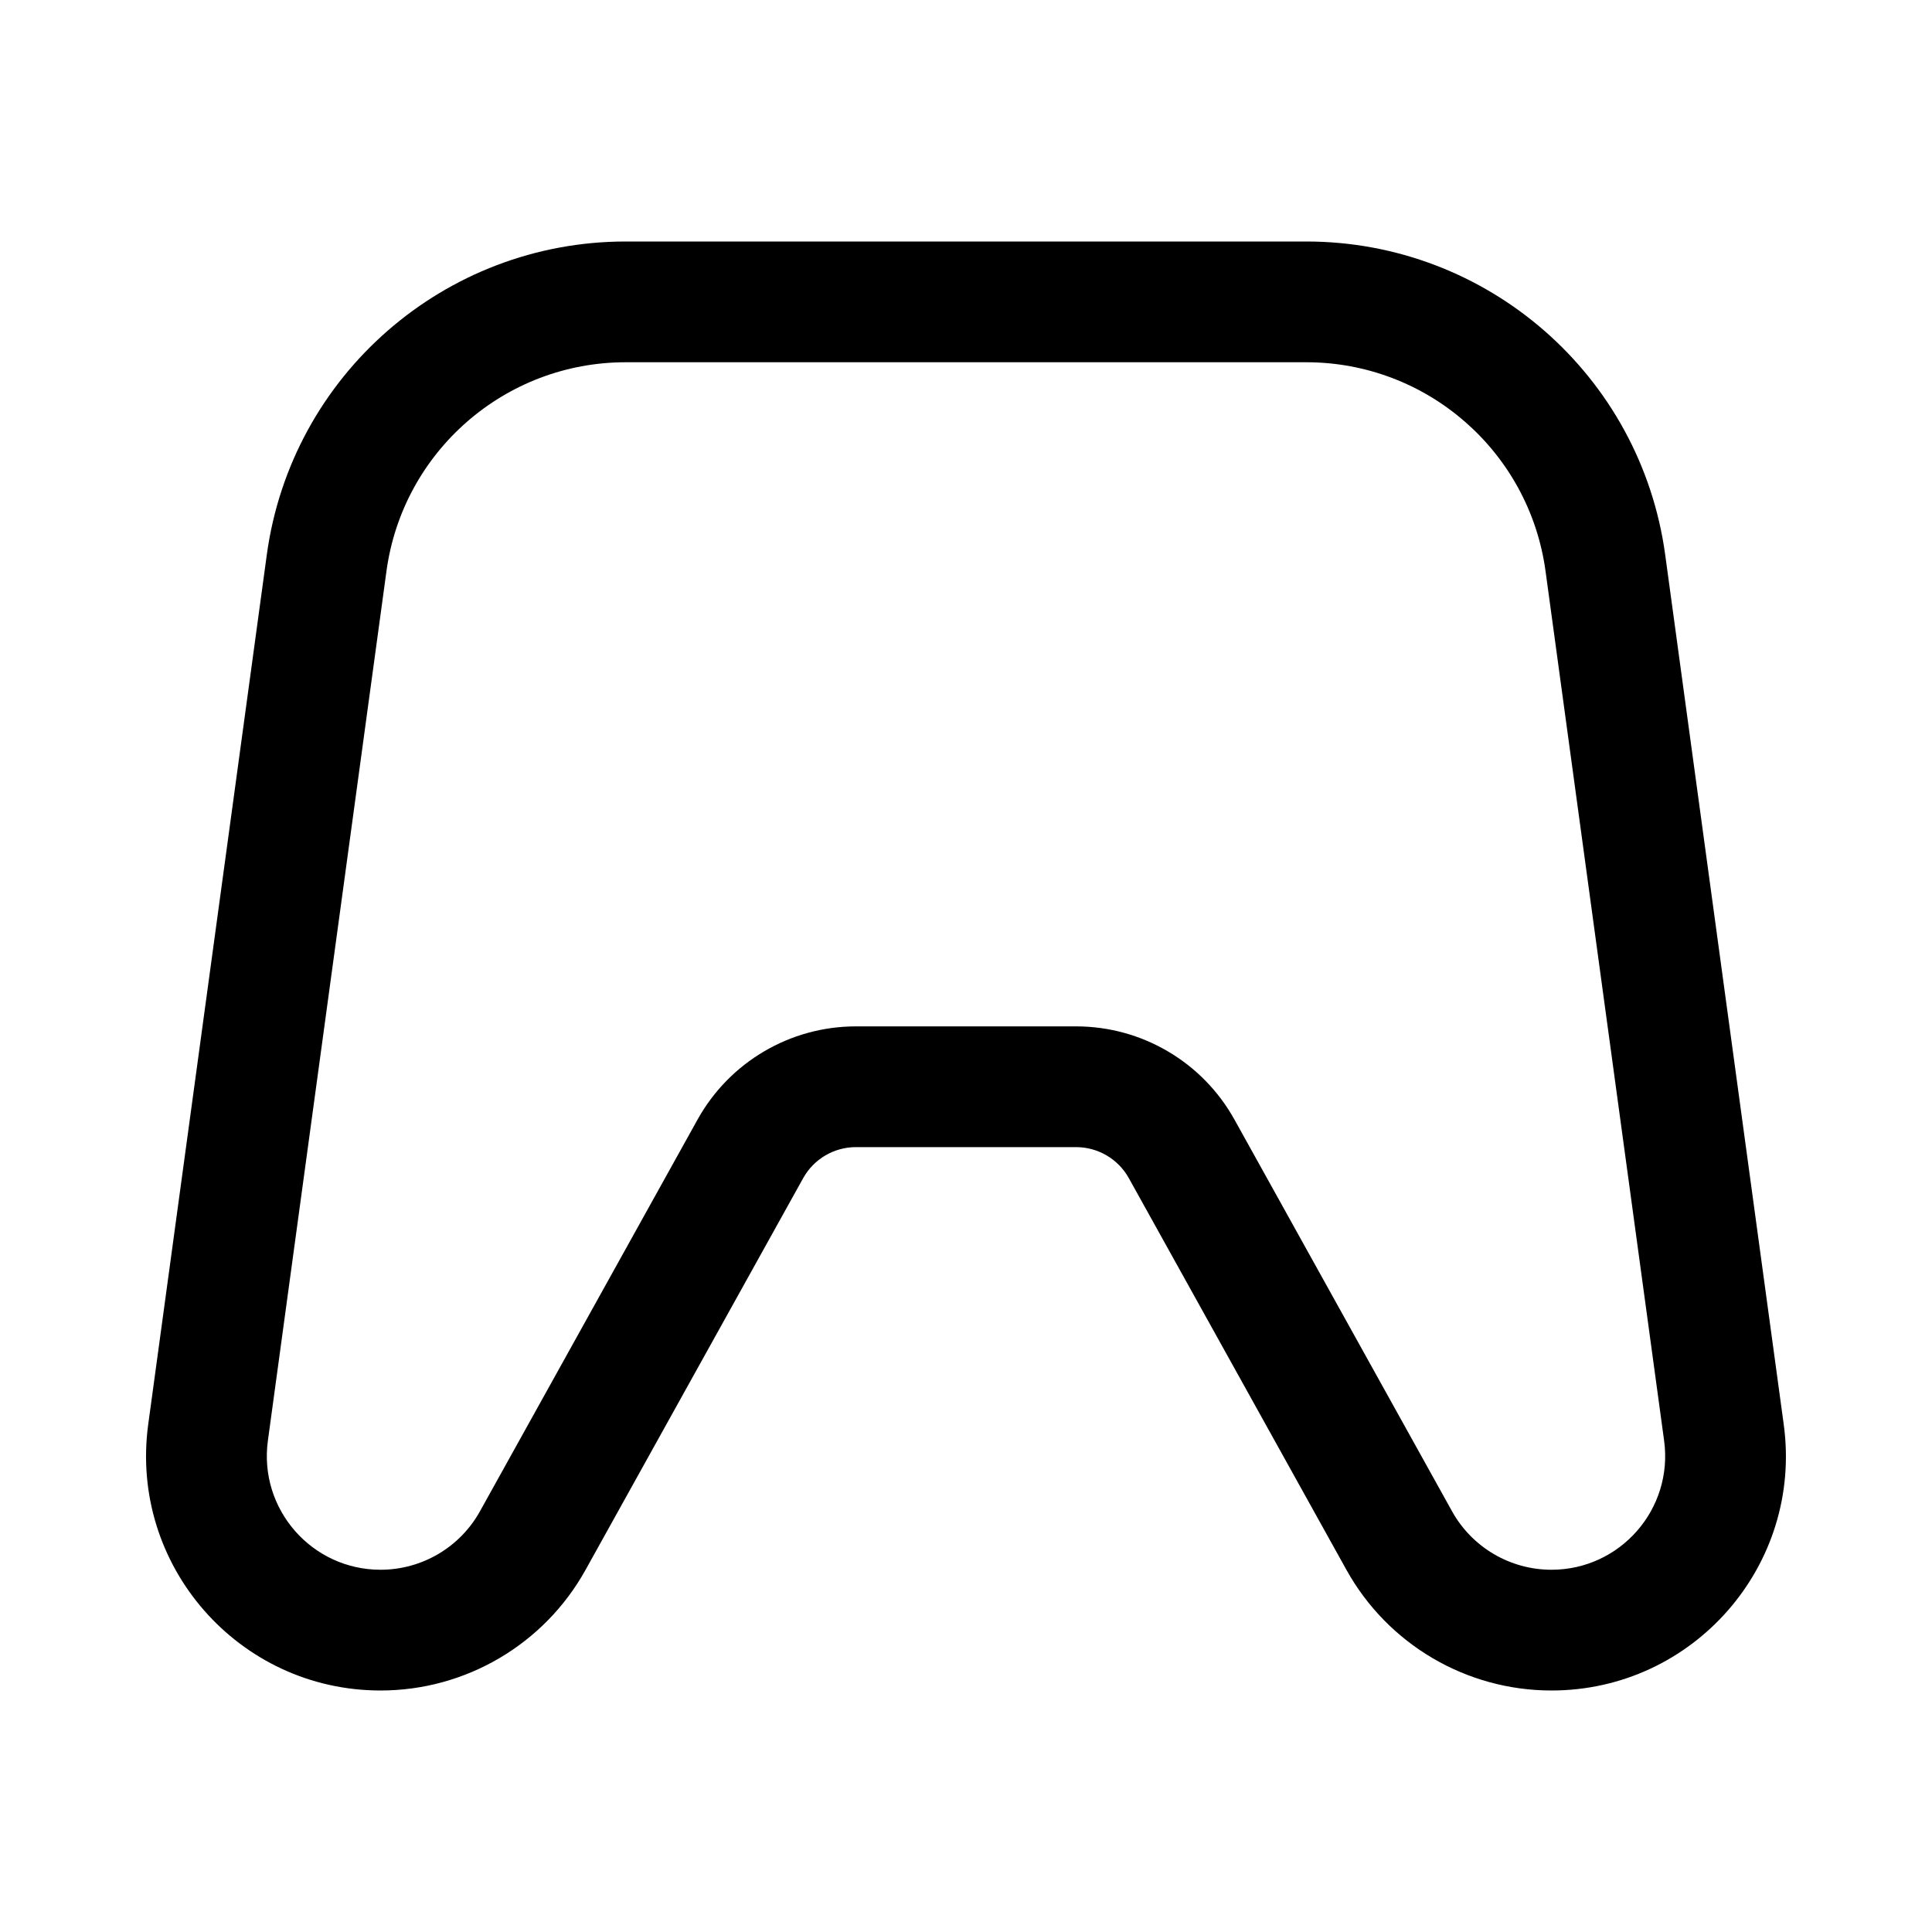 <svg width="32" height="32" viewBox="0 0 32 32" fill="none" xmlns="http://www.w3.org/2000/svg">
<rect width="32" height="32" fill="white"/>
<path d="M26.59 9.324L27.581 9.189L26.59 9.324ZM28.554 23.727L27.563 23.862L28.554 23.727ZM5.41 9.324L6.401 9.46V9.46L5.41 9.324ZM3.446 23.727L4.437 23.862L3.446 23.727ZM21.636 5V4V5ZM12.428 19.029L13.303 19.514L13.303 19.514L12.428 19.029ZM8.824 25.517L7.95 25.031L7.95 25.031L8.824 25.517ZM23.176 25.517L22.302 26.003L23.176 25.517ZM19.572 19.029L18.697 19.514H18.697L19.572 19.029ZM17.823 18L17.823 19L17.823 18ZM14.177 18L14.177 17L14.177 18ZM6.303 27V26V27ZM25.697 27L25.697 28L25.697 27ZM25.599 9.46L27.563 23.862L29.544 23.592L27.581 9.189L25.599 9.46ZM4.419 9.189L2.455 23.592L4.437 23.862L6.401 9.46L4.419 9.189ZM21.636 4L10.364 4V6L21.636 6V4ZM11.554 18.543L7.95 25.031L9.698 26.003L13.303 19.514L11.554 18.543ZM24.05 25.031L20.446 18.543L18.697 19.514L22.302 26.003L24.05 25.031ZM17.823 17L14.177 17L14.177 19L17.823 19L17.823 17ZM20.446 18.543C19.917 17.591 18.913 17 17.823 17L17.823 19C18.186 19 18.521 19.197 18.697 19.514L20.446 18.543ZM7.95 25.031C7.618 25.629 6.987 26 6.303 26V28C7.714 28 9.013 27.235 9.698 26.003L7.95 25.031ZM25.697 26C25.013 26 24.382 25.629 24.05 25.031L22.302 26.003C22.987 27.235 24.286 28 25.697 28L25.697 26ZM13.303 19.514C13.479 19.197 13.814 19 14.177 19L14.177 17C13.087 17 12.083 17.591 11.554 18.543L13.303 19.514ZM27.581 9.189C27.175 6.216 24.636 4 21.636 4V6C23.636 6 25.329 7.478 25.599 9.46L27.581 9.189ZM6.401 9.46C6.671 7.478 8.364 6 10.364 6V4C7.364 4 4.825 6.216 4.419 9.189L6.401 9.46ZM2.455 23.592C2.138 25.924 3.95 28 6.303 28V26C5.162 26 4.283 24.993 4.437 23.862L2.455 23.592ZM27.563 23.862C27.717 24.993 26.838 26 25.697 26L25.697 28C28.05 28 29.863 25.924 29.544 23.592L27.563 23.862Z" fill="black"/>
</svg>
